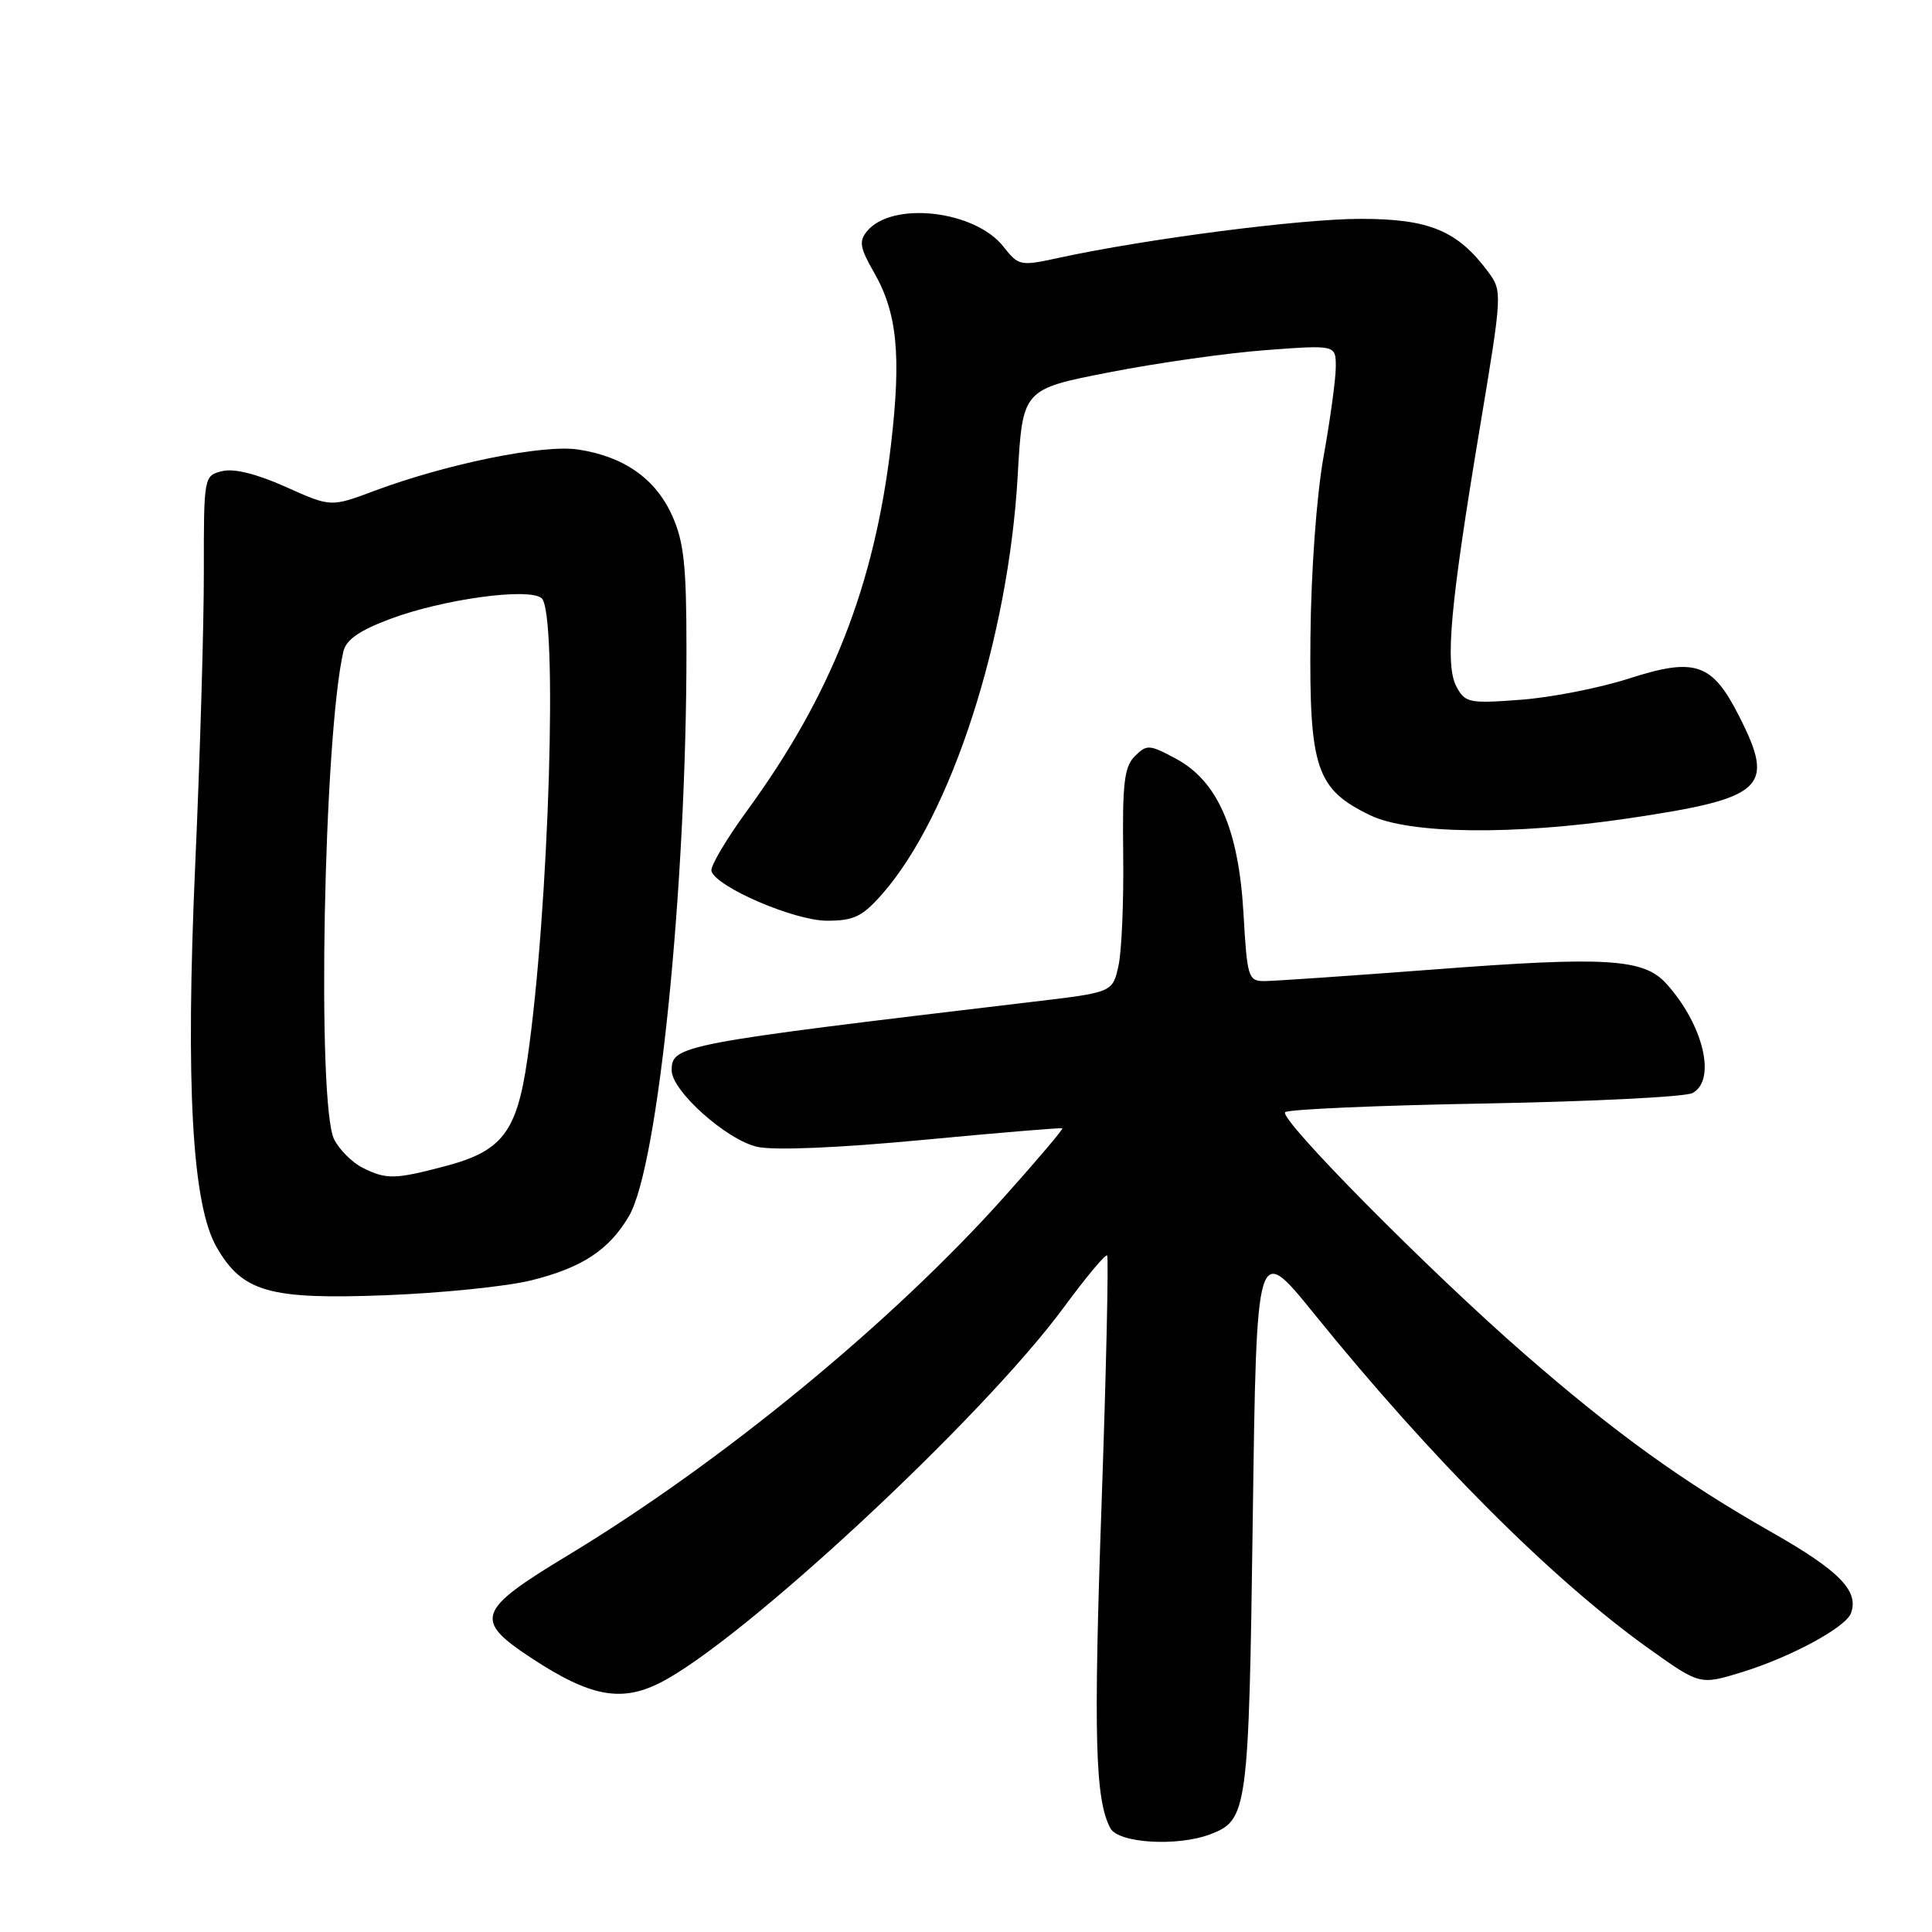 <?xml version="1.0" encoding="UTF-8" standalone="no"?>
<!DOCTYPE svg PUBLIC "-//W3C//DTD SVG 1.1//EN" "http://www.w3.org/Graphics/SVG/1.1/DTD/svg11.dtd" >
<svg xmlns="http://www.w3.org/2000/svg" xmlns:xlink="http://www.w3.org/1999/xlink" version="1.1" viewBox="0 0 256 256">
 <g >
 <path fill="currentColor"
d=" M 160.37 243.05 C 165.31 241.17 165.47 240.02 166.00 201.07 C 166.50 164.65 166.50 164.65 174.12 174.07 C 189.68 193.31 205.68 209.32 218.55 218.50 C 225.26 223.28 225.26 223.28 230.88 221.55 C 237.31 219.56 244.54 215.65 245.25 213.78 C 246.37 210.84 243.75 208.15 234.86 203.09 C 222.99 196.35 213.99 189.86 202.00 179.41 C 189.39 168.43 169.42 148.25 170.29 147.37 C 170.68 146.99 182.58 146.47 196.74 146.22 C 210.91 145.96 223.29 145.34 224.25 144.84 C 227.49 143.15 225.70 135.72 220.75 130.29 C 217.76 127.02 212.75 126.72 190.13 128.45 C 178.92 129.30 168.75 130.00 167.52 130.00 C 165.40 130.00 165.25 129.50 164.77 121.05 C 164.13 109.86 161.34 103.48 155.78 100.51 C 152.29 98.64 151.95 98.62 150.37 100.20 C 148.97 101.60 148.71 103.79 148.83 113.19 C 148.91 119.41 148.63 126.07 148.20 127.99 C 147.42 131.49 147.42 131.49 136.96 132.73 C 90.00 138.31 89.00 138.50 89.00 141.83 C 89.00 144.55 96.28 151.05 100.34 151.96 C 102.55 152.46 111.03 152.11 122.22 151.05 C 132.28 150.10 140.62 149.40 140.76 149.51 C 140.91 149.61 137.44 153.70 133.06 158.60 C 118.15 175.27 95.61 193.78 75.20 206.12 C 63.13 213.41 62.71 214.65 70.50 219.76 C 78.14 224.77 82.22 225.57 87.32 223.05 C 98.04 217.75 130.15 187.93 140.96 173.23 C 143.90 169.24 146.48 166.14 146.70 166.36 C 146.91 166.58 146.59 181.31 145.97 199.10 C 144.88 230.19 145.11 238.46 147.13 242.25 C 148.20 244.24 156.01 244.71 160.37 243.05 Z  M 70.37 169.66 C 77.12 167.99 80.72 165.62 83.35 161.12 C 87.22 154.53 90.98 117.36 90.96 86.00 C 90.96 74.83 90.62 71.77 89.04 68.27 C 86.83 63.40 82.64 60.47 76.58 59.56 C 71.92 58.87 59.22 61.45 49.58 65.05 C 43.84 67.20 43.84 67.20 37.85 64.51 C 33.98 62.78 30.99 62.04 29.43 62.43 C 27.02 63.03 27.00 63.12 27.01 75.77 C 27.02 82.77 26.51 100.20 25.87 114.50 C 24.57 143.81 25.45 159.64 28.71 165.27 C 32.13 171.20 35.67 172.21 51.00 171.63 C 58.42 171.35 67.14 170.46 70.37 169.66 Z  M 116.91 118.45 C 126.03 108.06 133.63 84.59 134.85 63.03 C 135.50 51.57 135.50 51.57 147.00 49.33 C 153.32 48.09 162.66 46.77 167.75 46.39 C 177.00 45.70 177.00 45.70 177.00 48.60 C 177.00 50.19 176.27 55.55 175.38 60.50 C 174.44 65.76 173.72 75.74 173.64 84.50 C 173.48 101.82 174.40 104.56 181.54 108.02 C 186.73 110.53 200.56 110.69 215.82 108.43 C 233.80 105.76 235.27 104.41 230.46 94.93 C 226.88 87.85 224.64 87.08 215.87 89.90 C 212.01 91.15 205.55 92.42 201.53 92.72 C 194.66 93.24 194.14 93.13 192.99 90.99 C 191.44 88.09 192.15 80.27 196.11 56.55 C 199.06 38.84 199.07 38.58 197.21 36.05 C 193.14 30.56 189.40 29.00 180.29 29.00 C 172.35 29.00 151.88 31.65 140.27 34.17 C 135.19 35.28 134.97 35.23 132.96 32.68 C 129.17 27.86 118.22 26.62 114.89 30.63 C 113.79 31.96 113.94 32.83 115.80 36.08 C 118.88 41.42 119.44 47.06 118.07 58.84 C 115.89 77.53 110.17 92.11 98.99 107.42 C 96.22 111.22 94.09 114.82 94.27 115.42 C 94.90 117.54 105.27 122.00 109.58 122.00 C 113.15 122.00 114.26 121.46 116.91 118.45 Z  M 48.02 154.72 C 46.66 154.03 44.97 152.34 44.28 150.98 C 41.96 146.39 42.88 97.68 45.50 86.32 C 45.86 84.76 47.63 83.54 51.71 82.01 C 58.69 79.40 69.99 77.84 71.75 79.25 C 73.96 81.01 72.75 120.69 69.88 140.34 C 68.48 150.02 66.55 152.53 59.00 154.52 C 52.30 156.29 51.18 156.31 48.02 154.72 Z "/>
</g>
</svg>